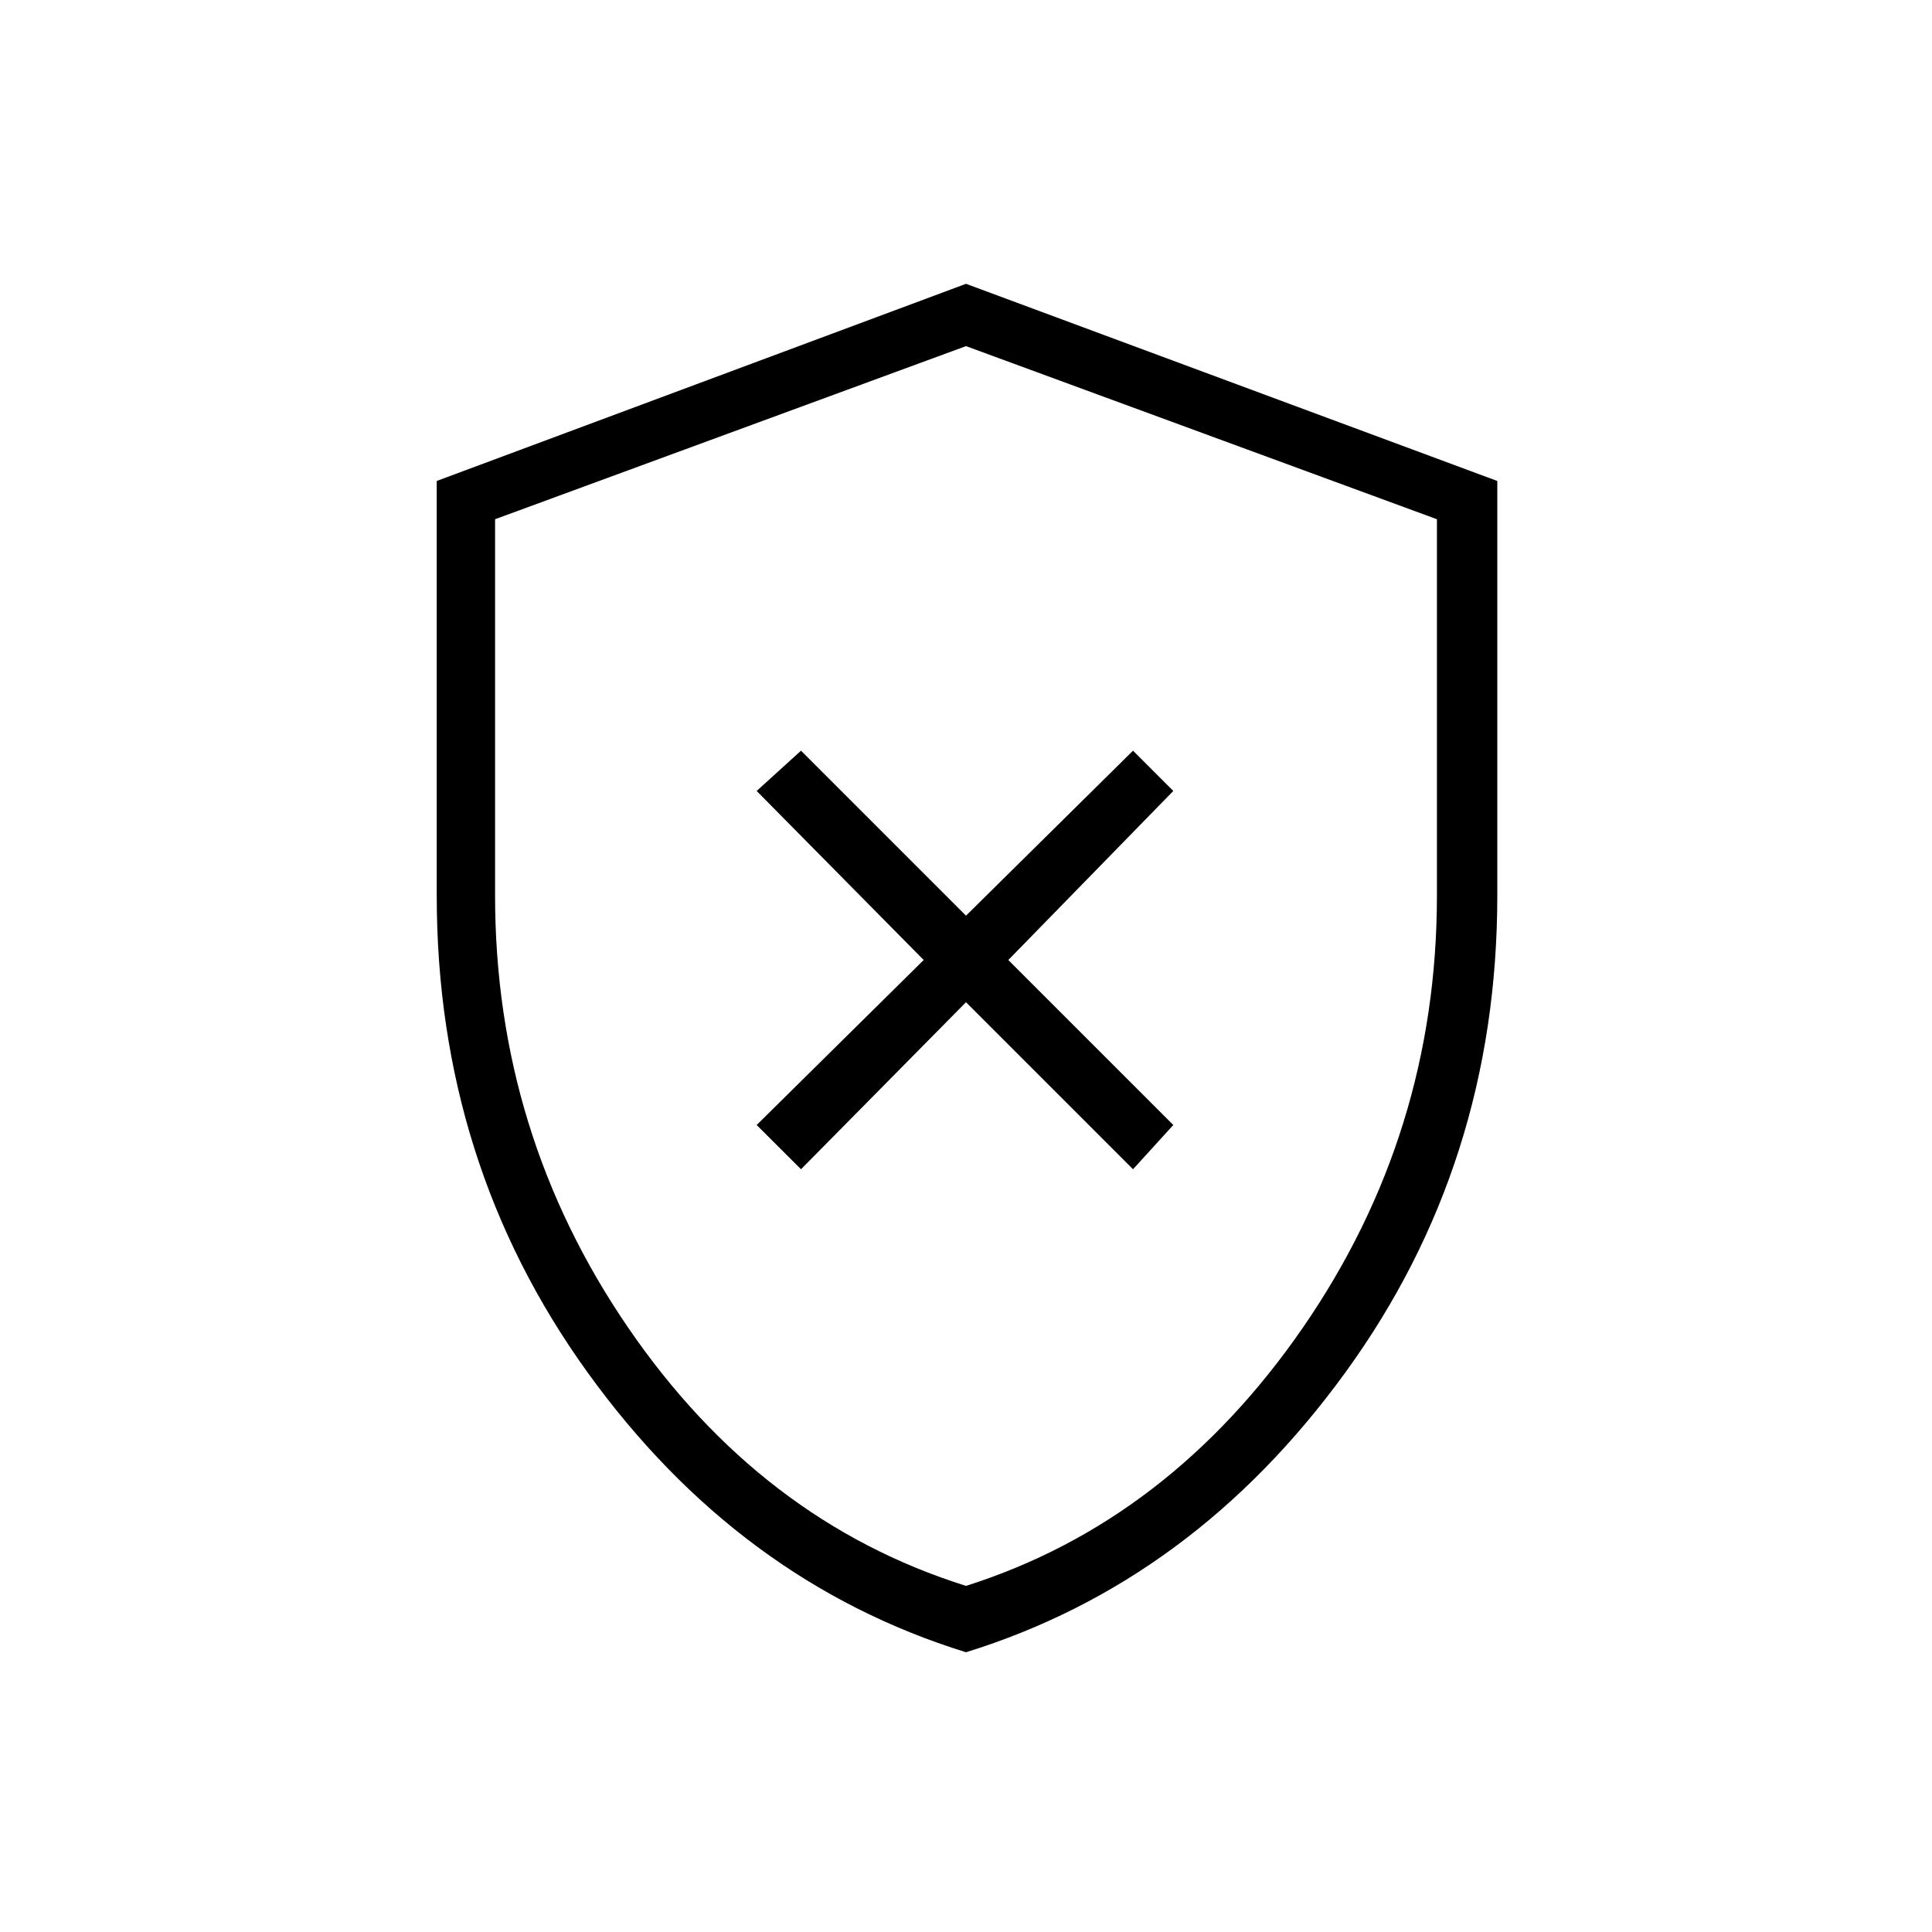 <svg xmlns="http://www.w3.org/2000/svg" height="20" width="20"><path d="M8.292 12.104 10 10.375 11.729 12.104 12.146 11.646 10.438 9.938 12.146 8.188 11.729 7.771 10 9.479 8.292 7.771 7.833 8.188 9.562 9.938 7.833 11.646ZM10 17.104Q7.646 16.375 6.083 14.208Q4.521 12.042 4.521 9.271V4.979L10 2.938L15.5 4.979V9.271Q15.5 12.042 13.927 14.208Q12.354 16.375 10 17.104ZM10 10.021Q10 10.021 10 10.021Q10 10.021 10 10.021Q10 10.021 10 10.021Q10 10.021 10 10.021ZM10 16.417Q12.104 15.75 13.49 13.74Q14.875 11.729 14.875 9.271V5.375L10 3.583L5.125 5.375V9.271Q5.125 11.729 6.5 13.74Q7.875 15.75 10 16.417Z"/></svg>